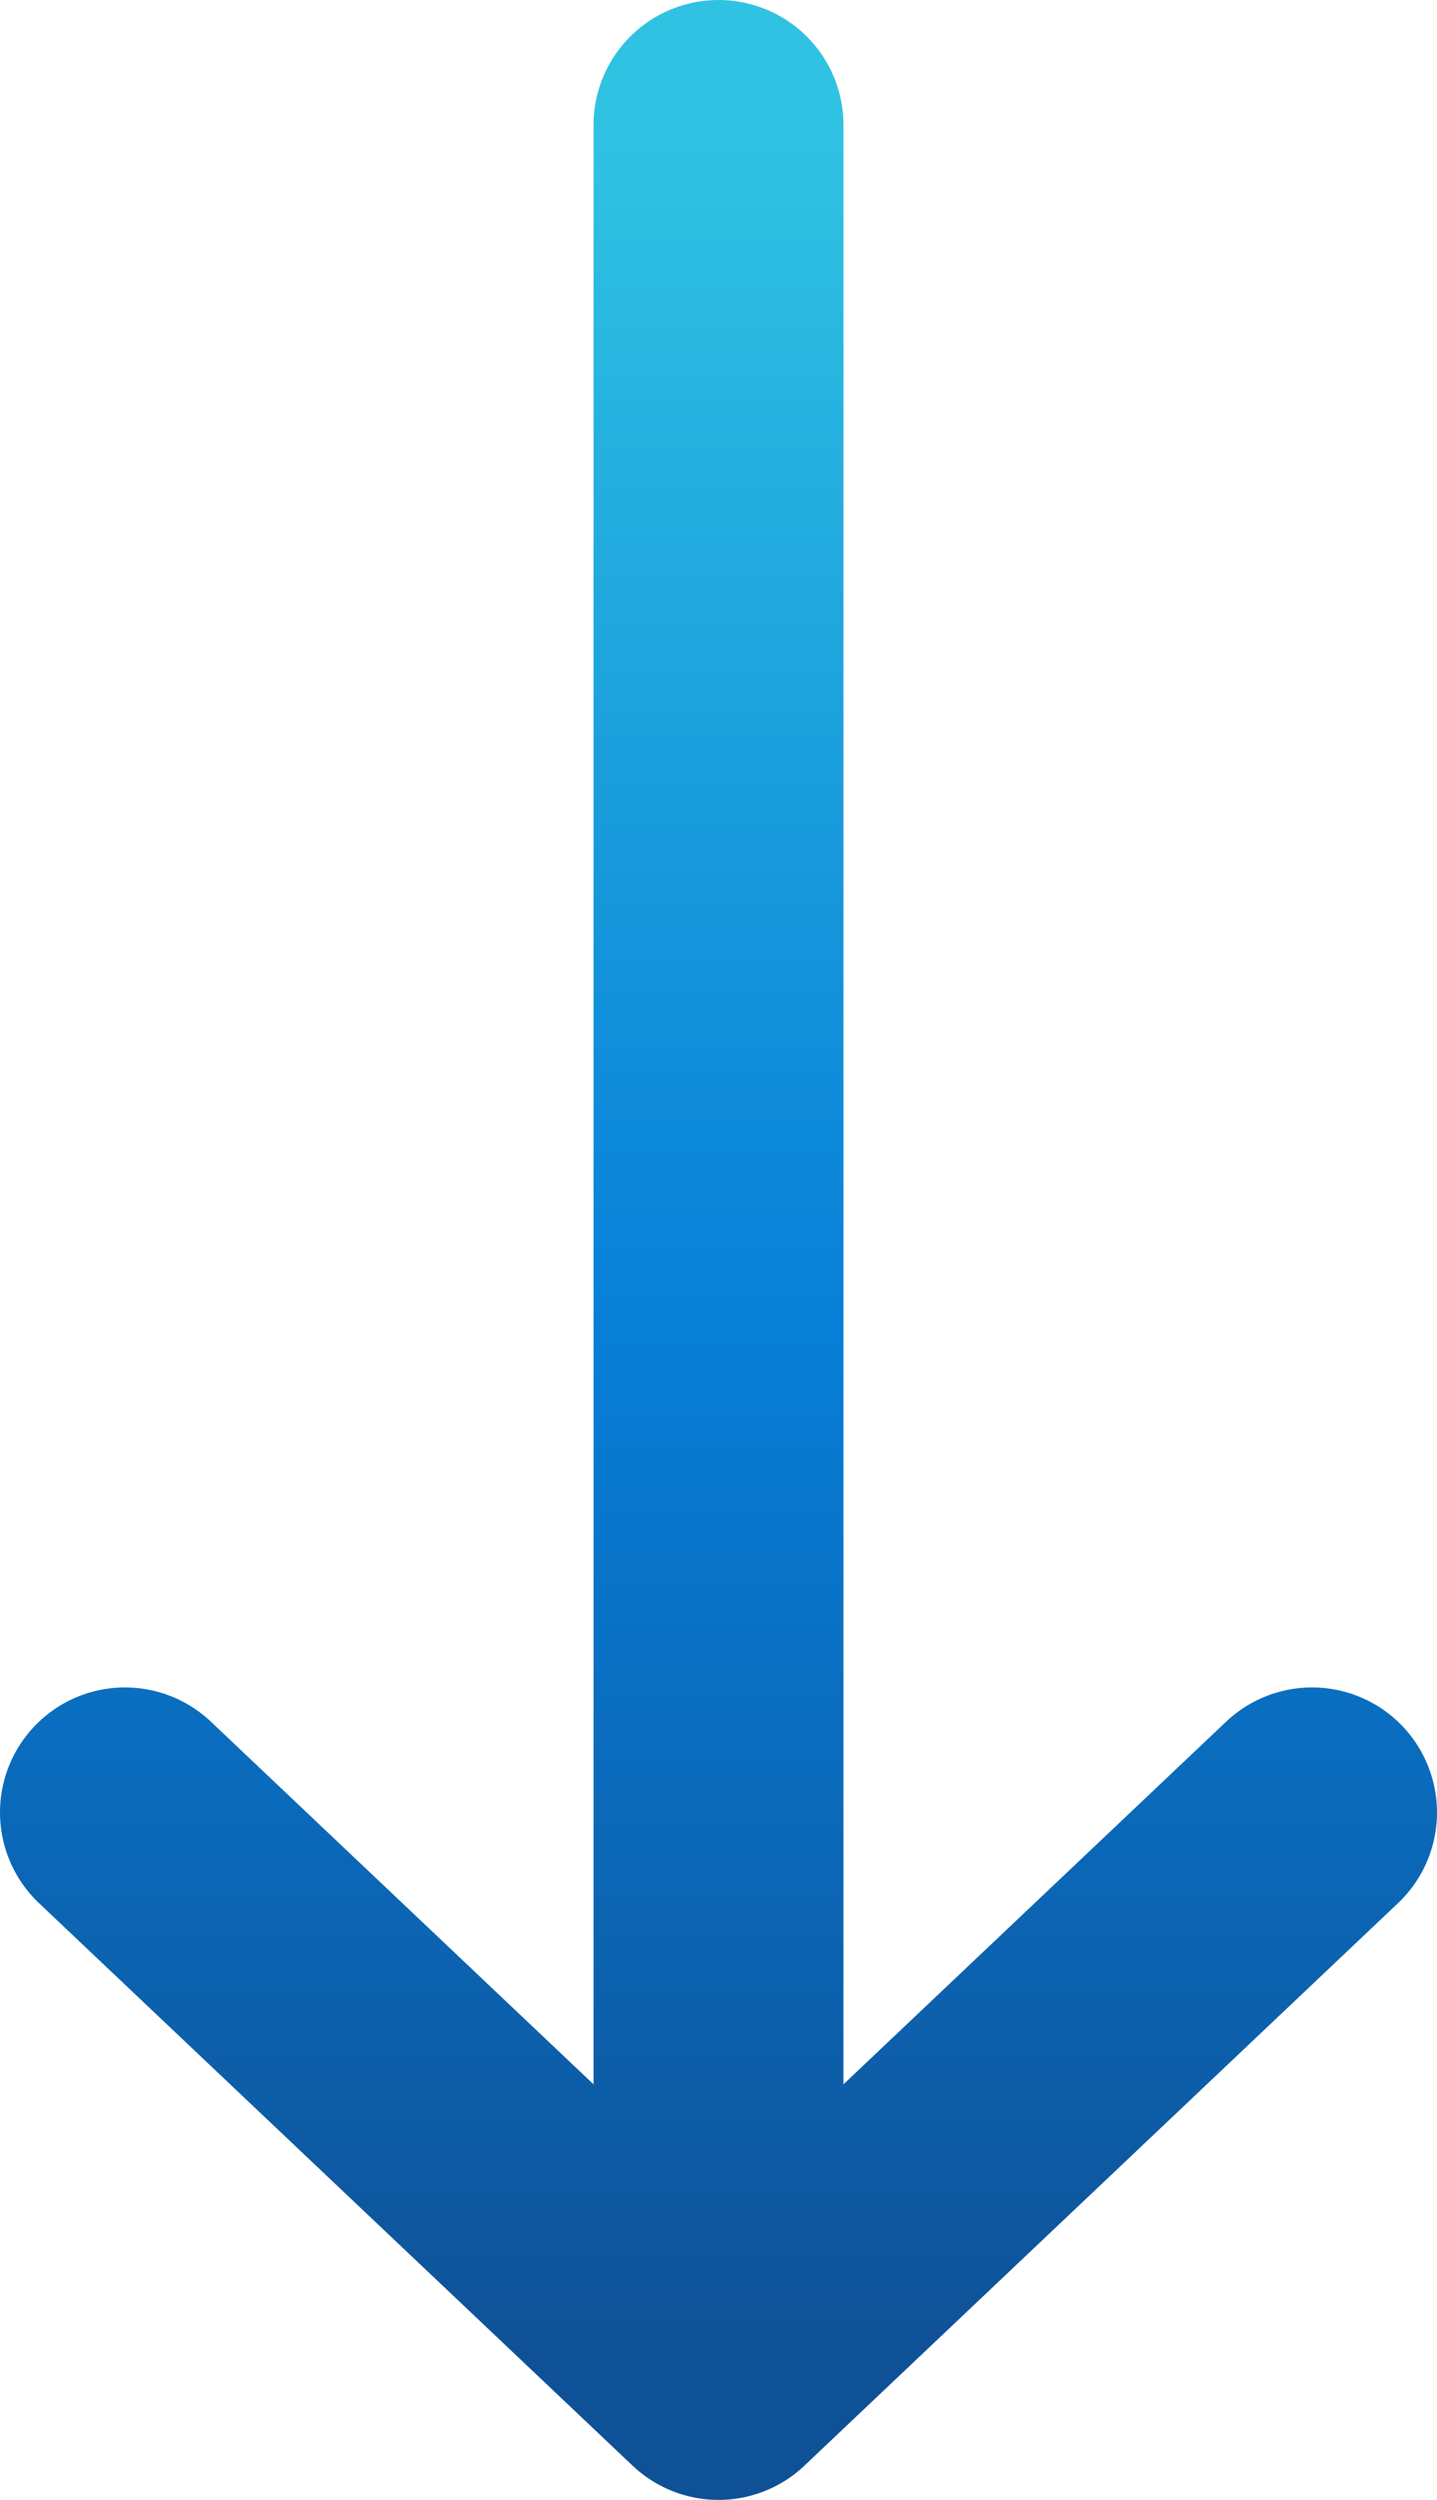 <svg width="23" height="40" viewBox="0 0 23 40" xmlns="http://www.w3.org/2000/svg"><defs><linearGradient x1="50%" y1="0%" x2="50%" y2="100%" id="a"><stop stop-color="#30C2E2" offset="0%"/><stop stop-color="#077FD8" offset="53.232%"/><stop stop-color="#0F5197" offset="100%"/></linearGradient></defs><path d="m21 29-9.5 9L2 29m9.5-27v32" stroke="url(#a)" stroke-width="4" fill="none" fill-rule="evenodd" stroke-linecap="round" stroke-linejoin="round"/></svg>